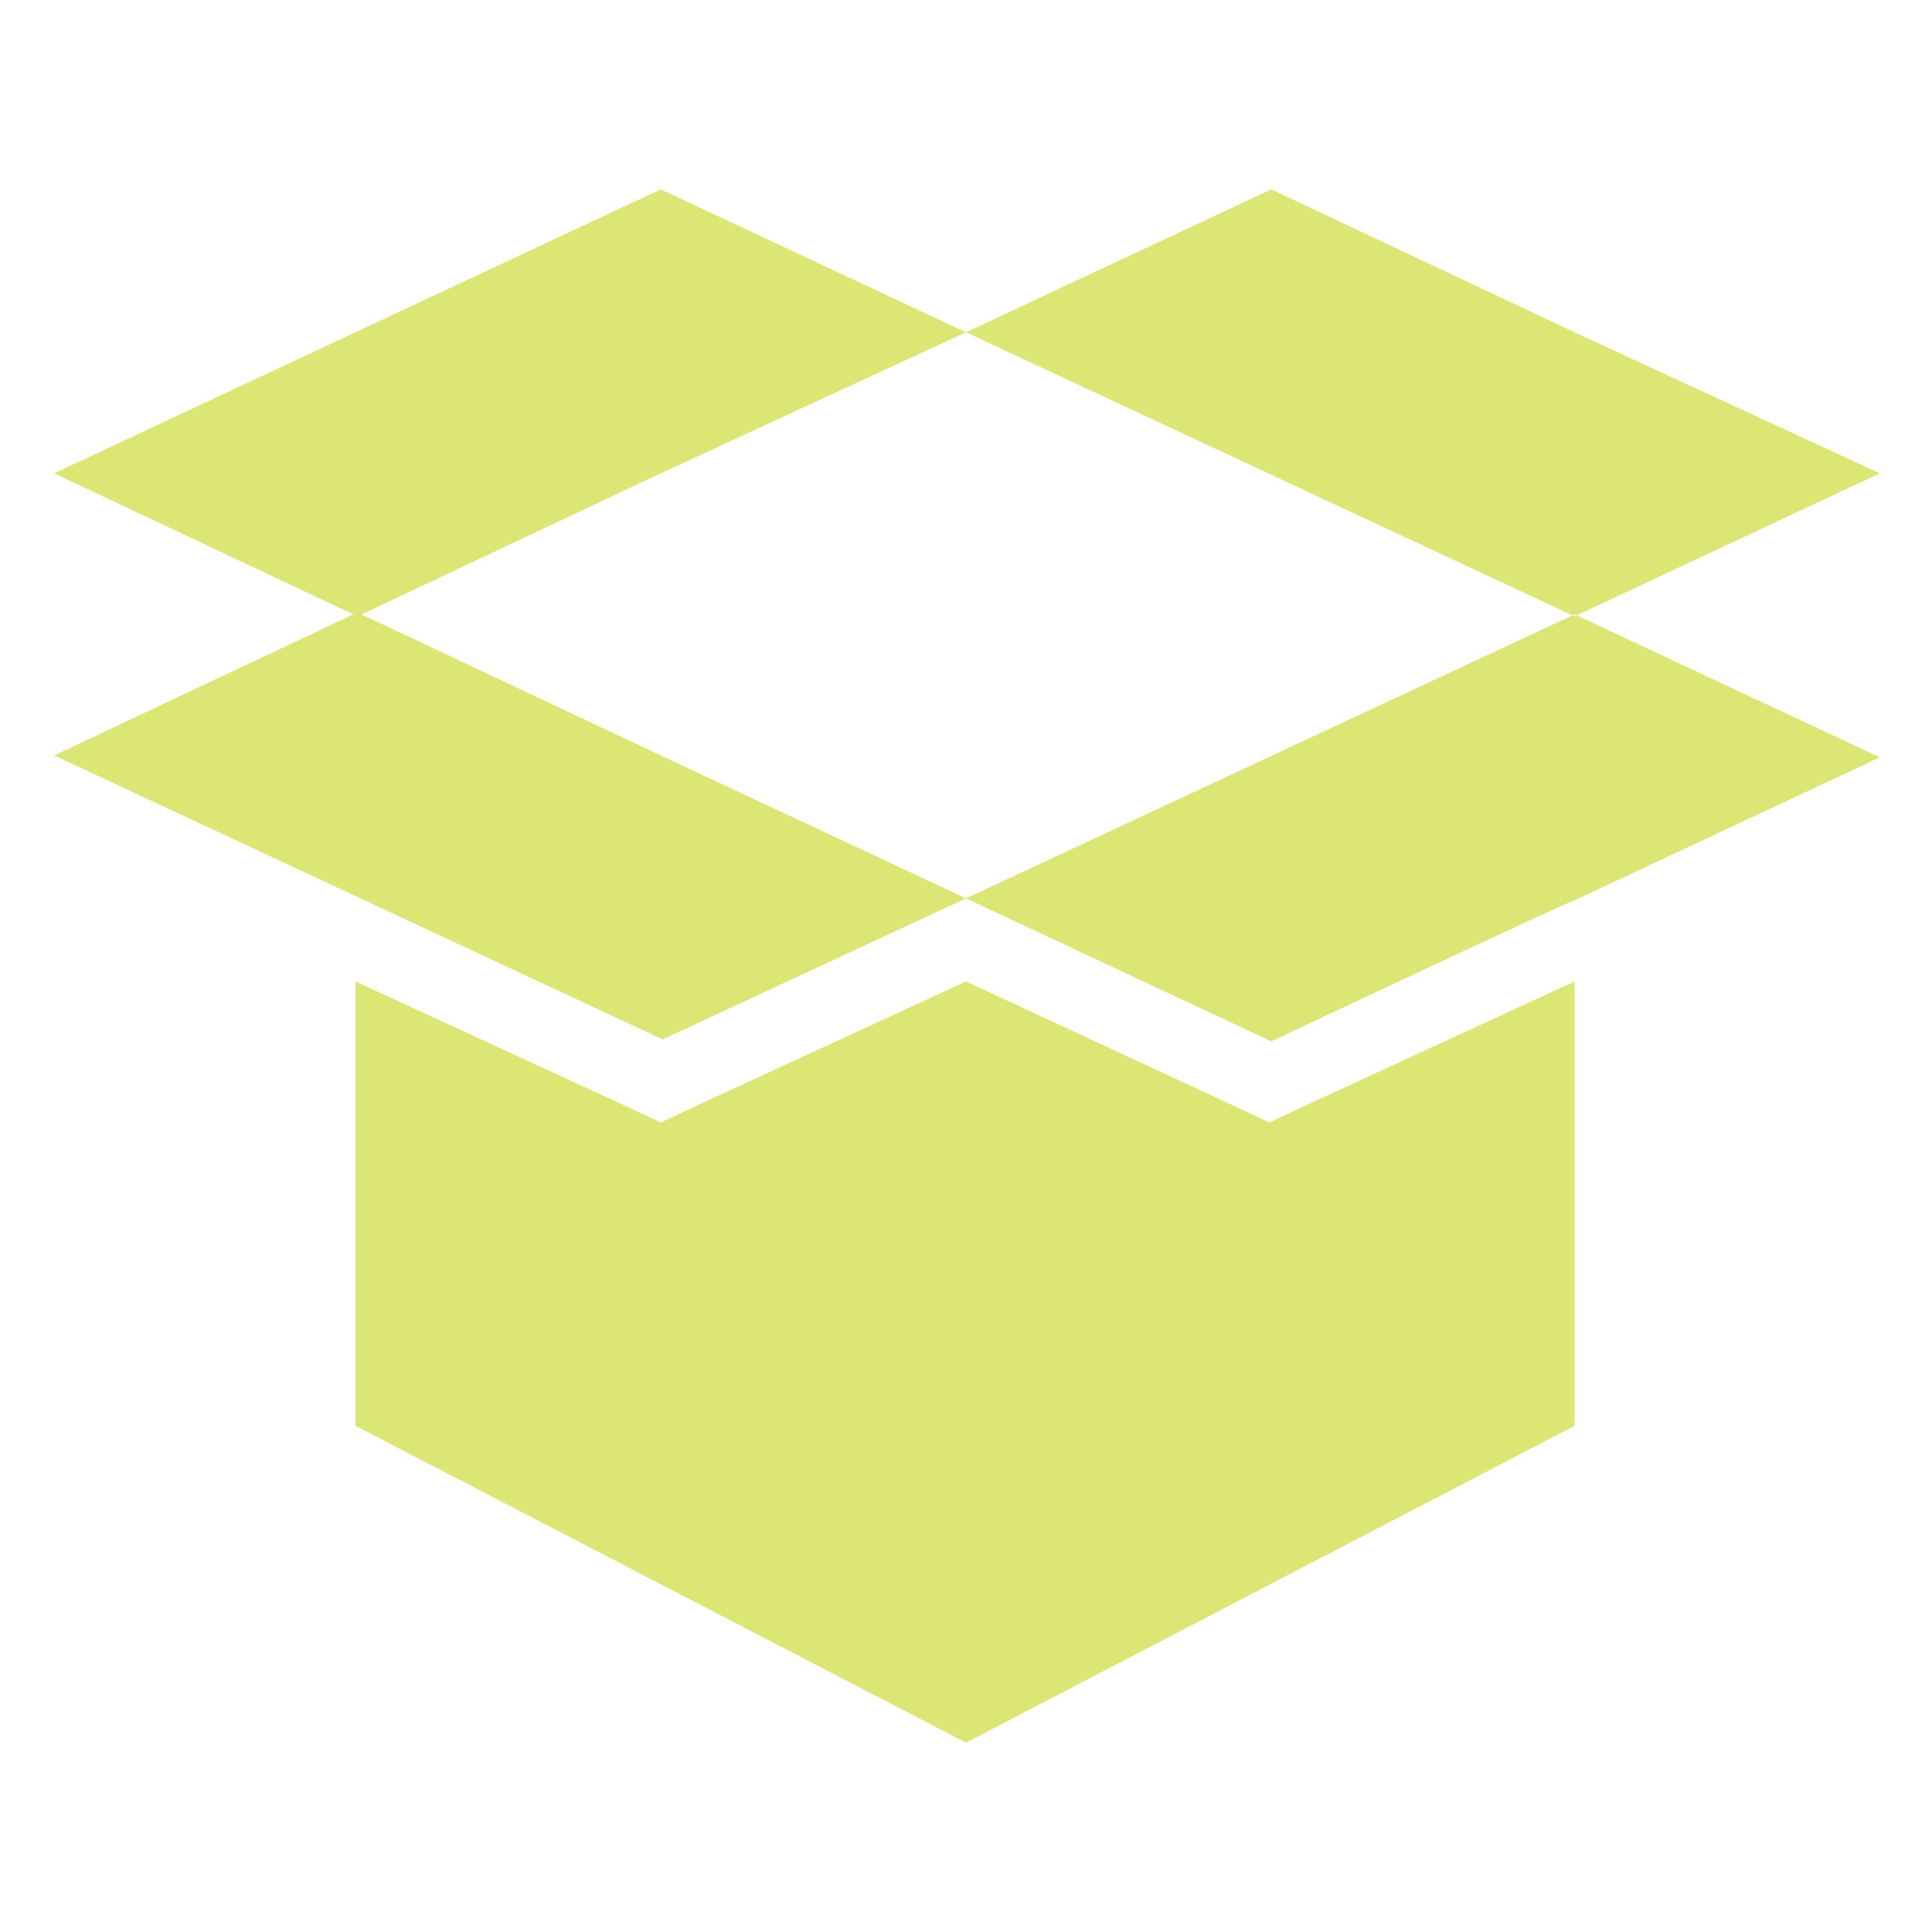 <svg xmlns="http://www.w3.org/2000/svg" viewBox="0 0 100 100">
    <path d="M65.8 53.9L50 46.5l31.5-14.7 15.8 7.4-15.8 7.4c0-.1-15.7 7.3-15.7 7.3zm15.7-36.7L65.8 9.8 50 17.2l31.5 14.7 15.8-7.4-15.8-7.3zM34.2 39.1l-15.7-7.4-15.7 7.4 31.5 14.7L50 46.5l-15.8-7.4zm0-14.6L50 17.2 34.2 9.8 2.8 24.5l15.7 7.4 15.7-7.4zm47.3 26.3l-14.1 6.5-1.7.8-1.7-.8-14-6.5-14.1 6.5-1.7.8-1.7-.8-14.1-6.5v23L50 90.2l31.5-16.4v-23z"
          fill="#dce675"/>
</svg>